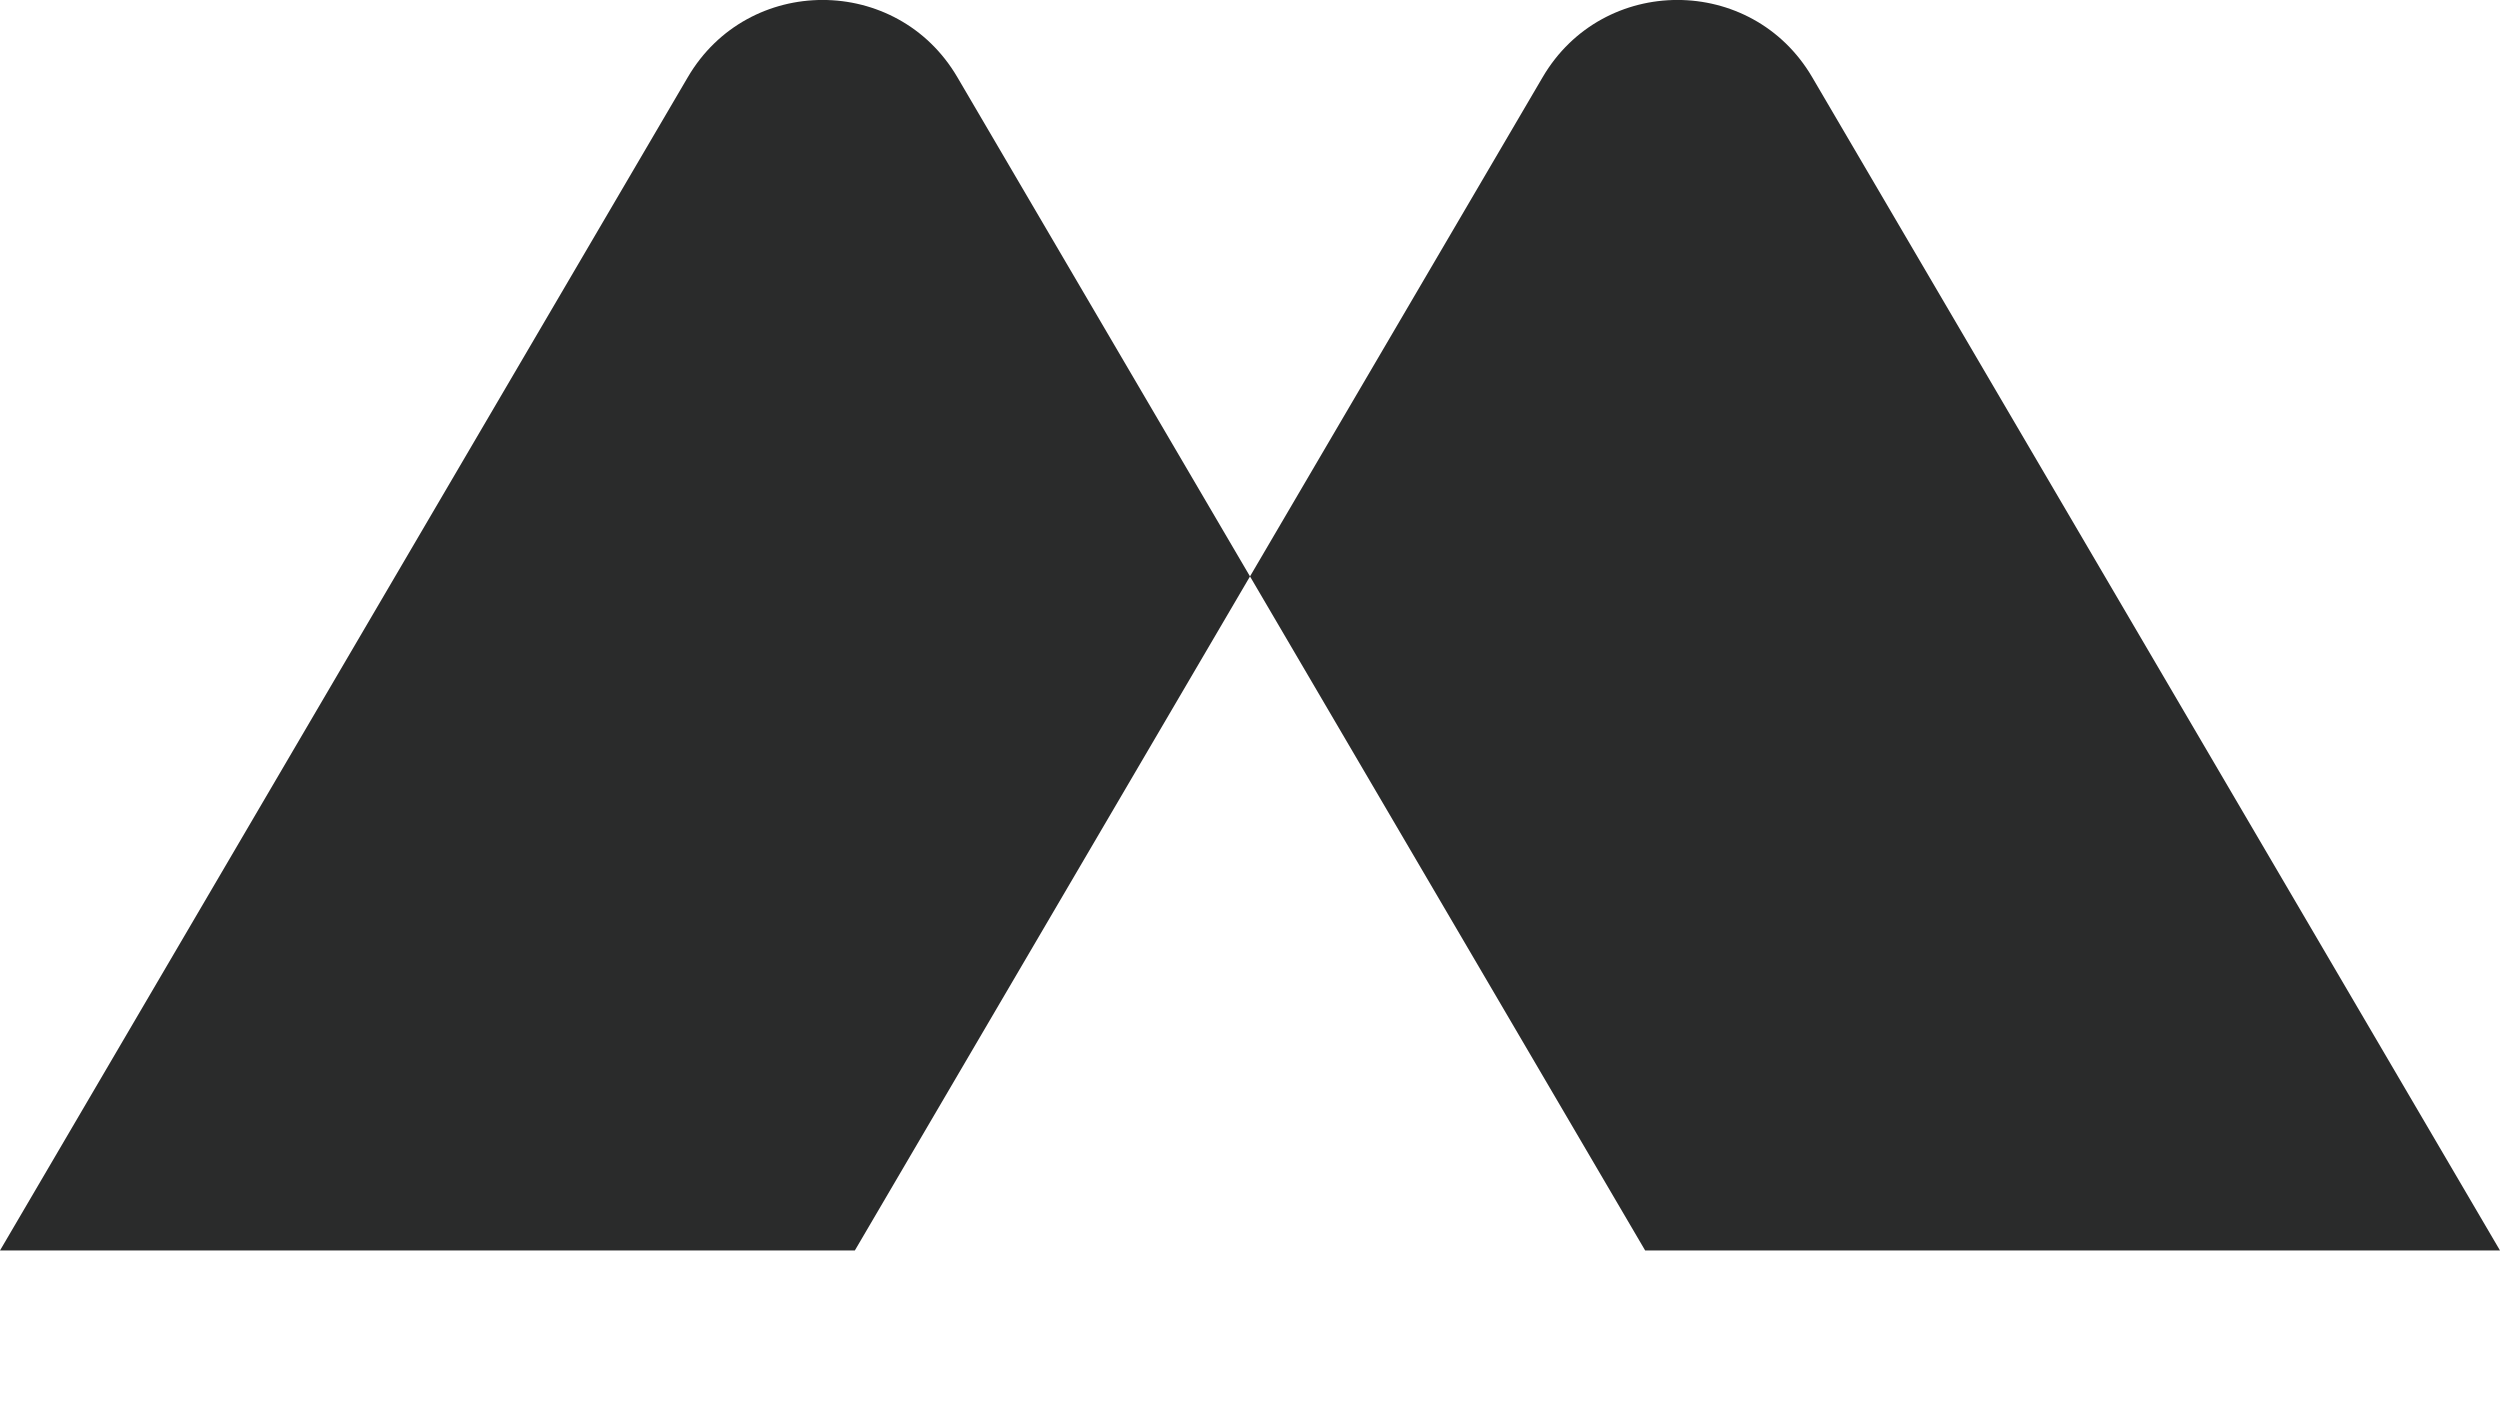 <svg width="16" height="9" viewBox="0 0 16 9" fill="none" xmlns="http://www.w3.org/2000/svg">
<path fill-rule="evenodd" clip-rule="evenodd" d="M4.402 0.494C4.788 -0.165 5.741 -0.165 6.127 0.494L8 3.689L5.471 8.003L0 8.003L4.402 0.494ZM5.471 8.003H16L11.598 0.494C11.212 -0.165 10.259 -0.165 9.873 0.494L8 3.689L10.529 8.003L5.471 8.003Z" fill="#2A2B2B"/>
</svg>
